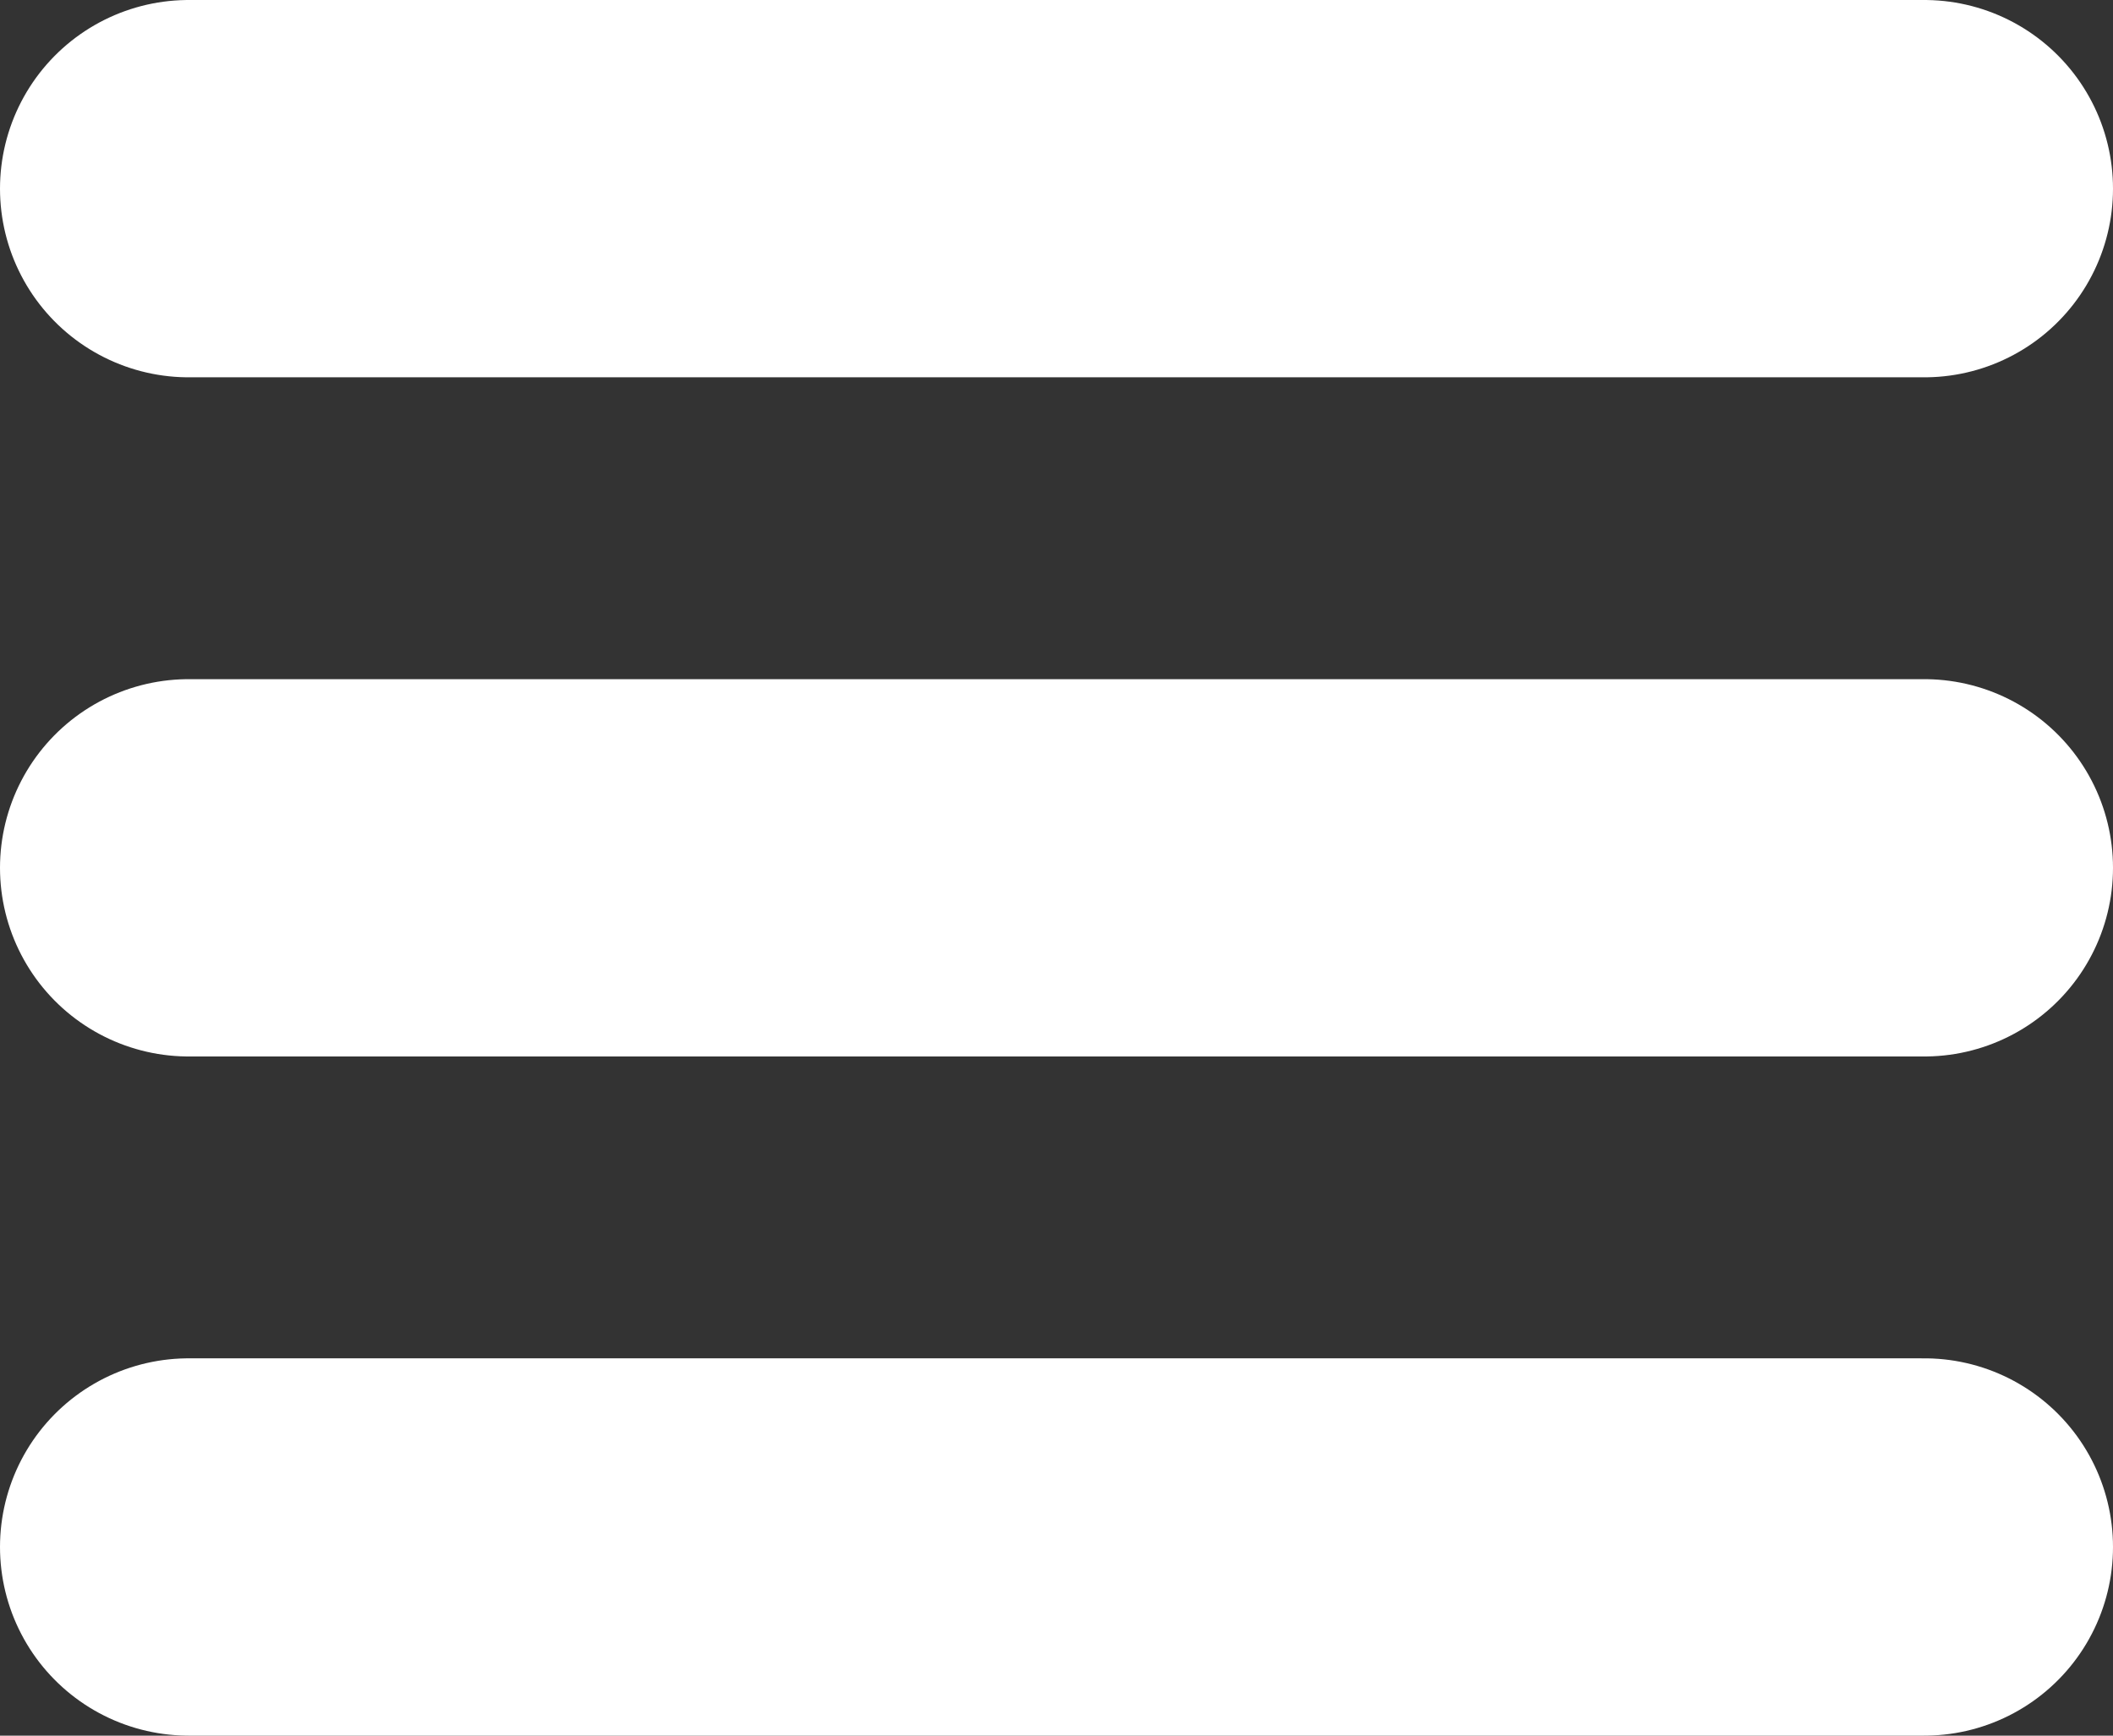 <svg xmlns="http://www.w3.org/2000/svg" width="28" height="23" viewBox="0 0 28 23"><rect x="0" y="0" width="28" height="23" fill="#333333" stroke="none"/><defs><style>.b{fill:none;stroke:#fff;stroke-linecap:round;stroke-width:5px;}</style></defs><g transform="translate(-307 -17.5)"><line class="b" x2="23" transform="translate(309.5 20)"/><line class="b" x2="23" transform="translate(309.5 29)"/><line class="b" x2="23" transform="translate(309.5 38)"/></g></svg>